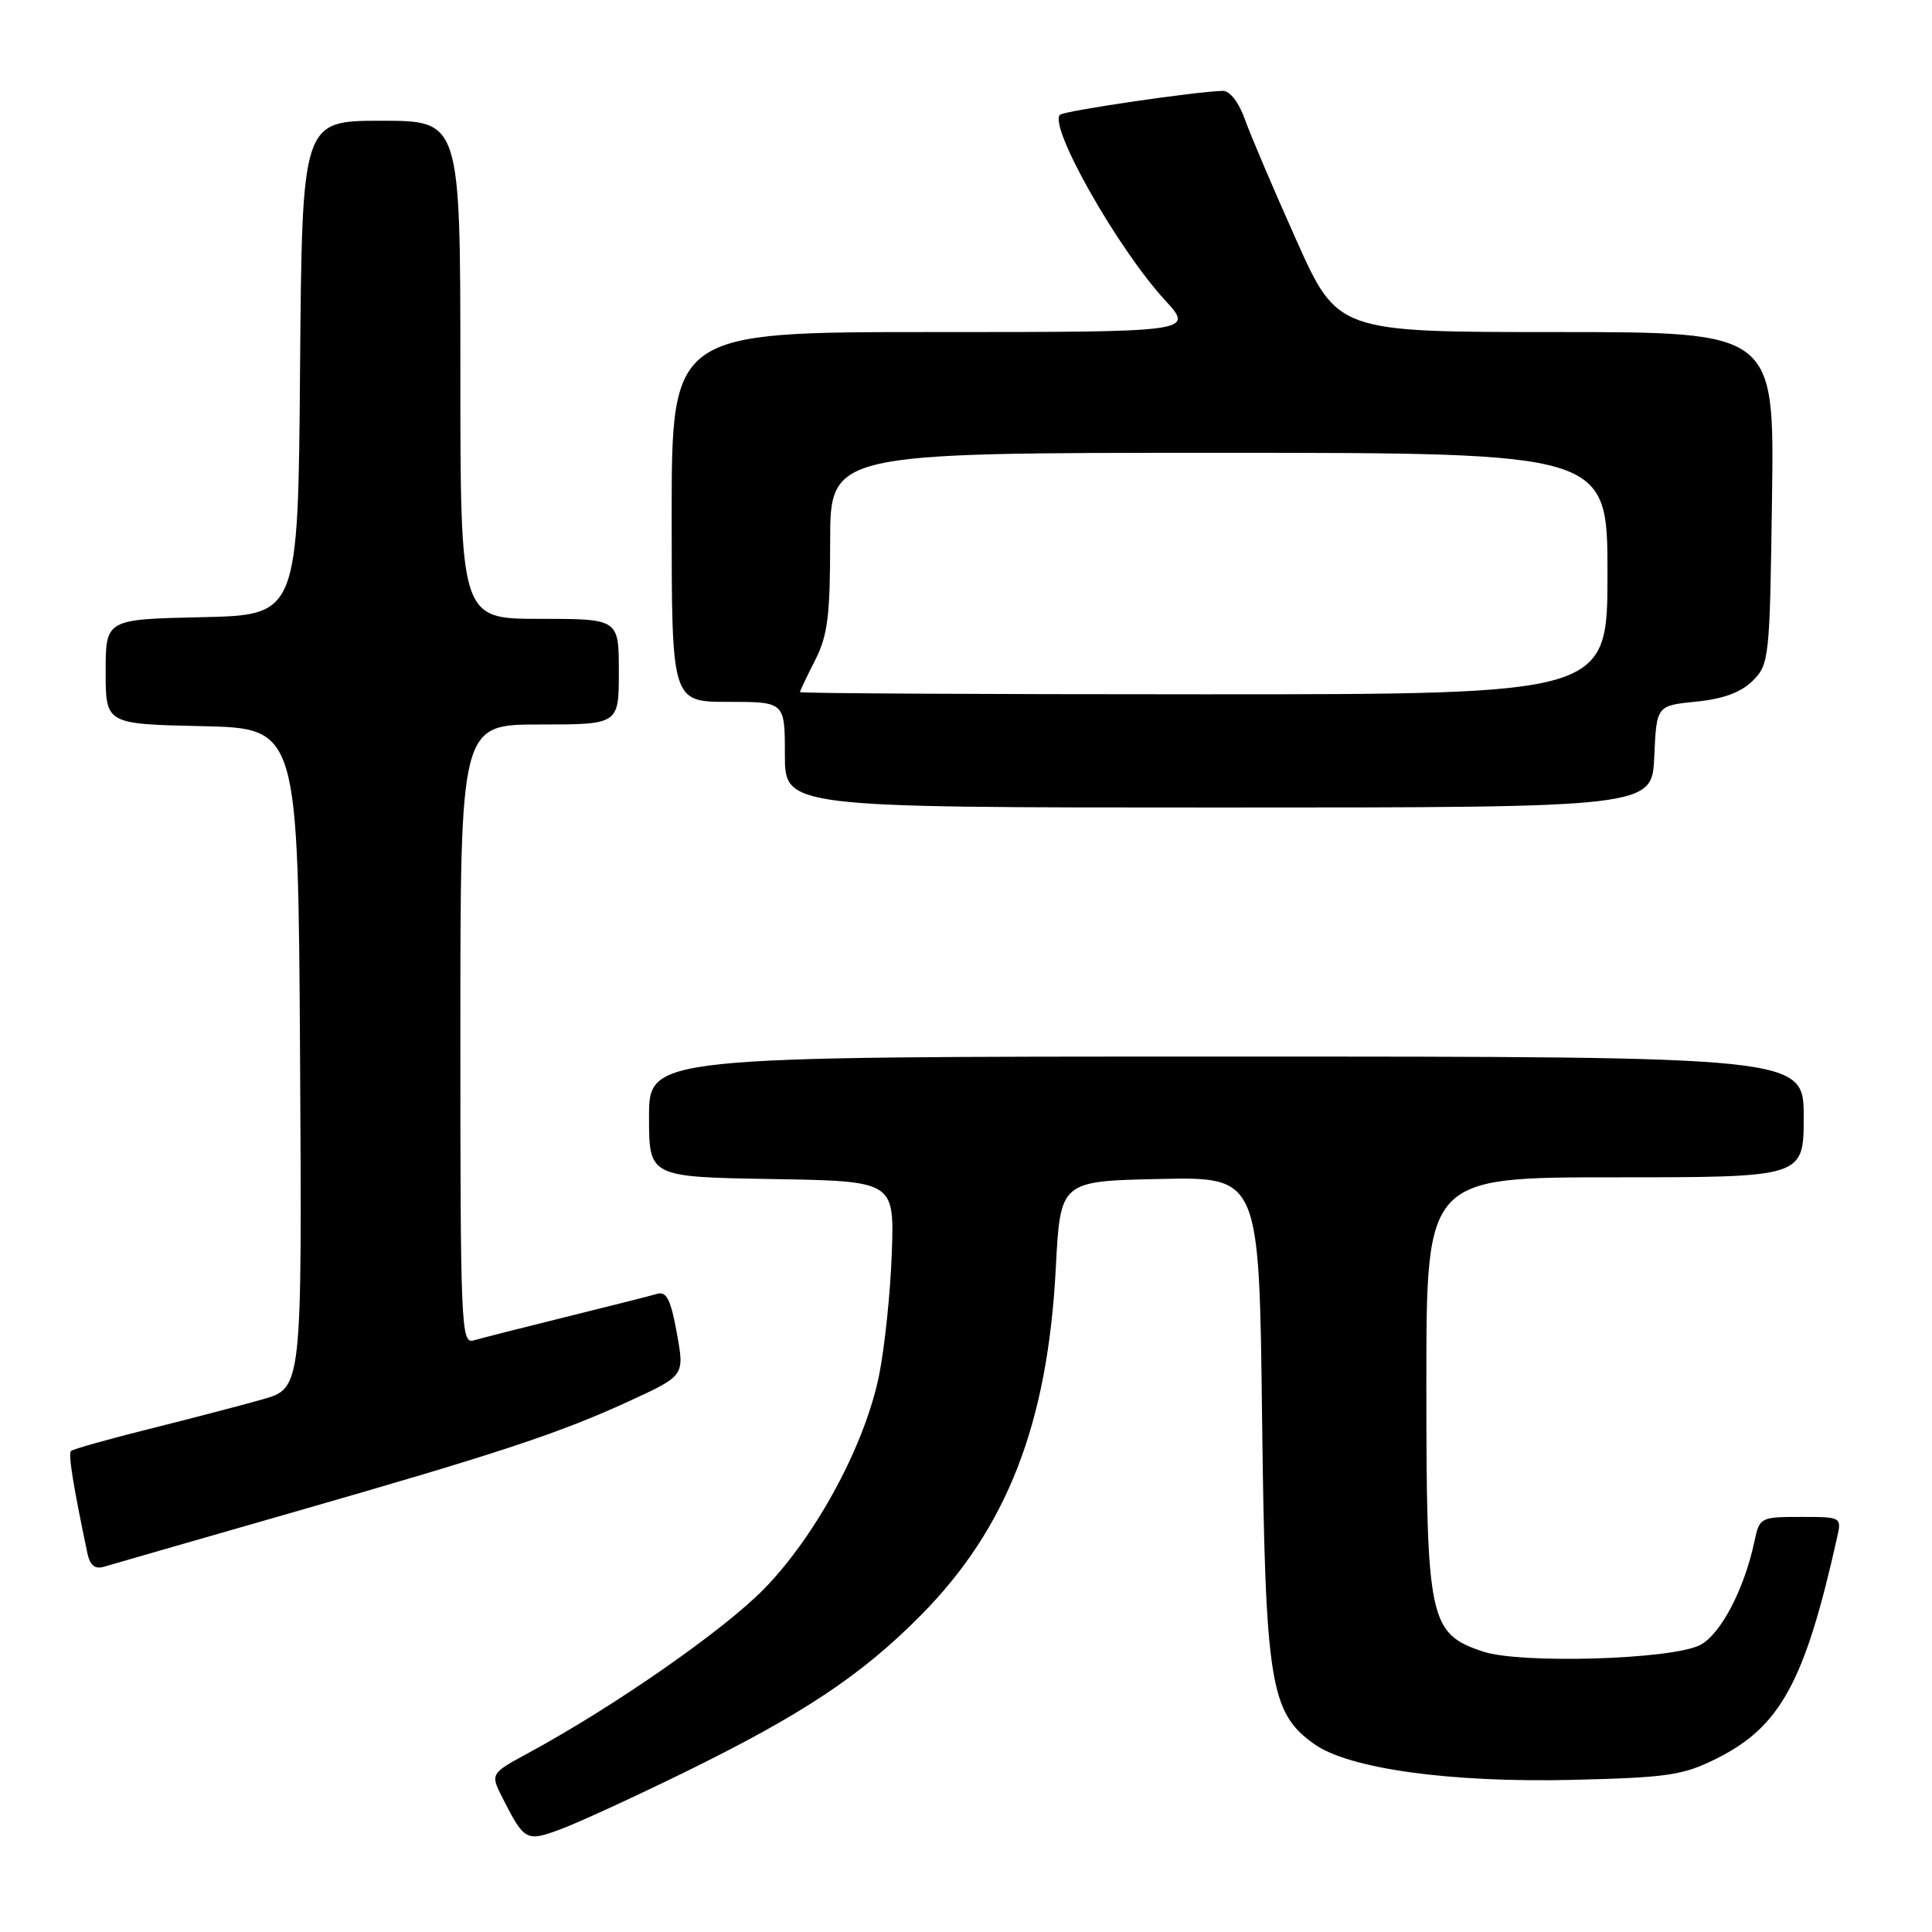 <?xml version="1.0" encoding="UTF-8" standalone="no"?>
<!DOCTYPE svg PUBLIC "-//W3C//DTD SVG 1.1//EN" "http://www.w3.org/Graphics/SVG/1.1/DTD/svg11.dtd" >
<svg xmlns="http://www.w3.org/2000/svg" xmlns:xlink="http://www.w3.org/1999/xlink" version="1.1" viewBox="0 0 256 256">
 <g >
 <path fill="currentColor"
d=" M 90.50 234.94 C 106.29 227.21 114.10 222.03 122.00 214.05 C 133.44 202.50 138.83 188.64 139.90 168.00 C 140.50 156.50 140.50 156.50 153.68 156.22 C 166.85 155.94 166.85 155.94 167.23 187.72 C 167.66 223.02 168.28 226.93 174.13 231.09 C 178.75 234.38 192.15 236.23 208.46 235.84 C 221.05 235.53 223.01 235.24 227.49 233.00 C 235.92 228.78 239.16 222.83 243.42 203.75 C 244.04 201.01 244.01 201.00 238.60 201.00 C 233.27 201.00 233.14 201.07 232.47 204.25 C 231.11 210.67 227.91 216.72 225.18 218.02 C 221.20 219.92 201.42 220.48 196.50 218.84 C 189.37 216.45 189.00 214.73 189.00 183.25 C 189.00 156.00 189.00 156.00 214.00 156.00 C 239.00 156.00 239.00 156.00 239.00 148.00 C 239.00 140.00 239.00 140.00 162.50 140.00 C 86.00 140.00 86.00 140.00 86.00 147.98 C 86.00 155.95 86.00 155.95 102.25 156.23 C 118.50 156.50 118.50 156.50 118.17 166.00 C 117.99 171.22 117.23 178.53 116.48 182.24 C 114.61 191.48 108.15 203.46 101.24 210.54 C 95.90 216.01 81.43 226.09 70.05 232.26 C 64.96 235.02 64.96 235.02 66.60 238.26 C 69.49 243.95 69.74 244.08 74.34 242.36 C 76.63 241.51 83.90 238.17 90.50 234.94 Z  M 38.47 200.49 C 66.28 192.51 74.20 189.89 83.54 185.58 C 90.71 182.27 90.71 182.27 89.68 176.62 C 88.88 172.21 88.32 171.07 87.08 171.44 C 86.21 171.70 80.78 173.07 75.00 174.50 C 69.22 175.93 63.71 177.33 62.75 177.61 C 61.10 178.10 61.00 175.71 61.00 137.07 C 61.00 96.00 61.00 96.00 71.50 96.00 C 82.00 96.00 82.00 96.00 82.00 89.00 C 82.00 82.00 82.00 82.00 71.50 82.00 C 61.00 82.00 61.00 82.00 61.00 49.00 C 61.00 16.00 61.00 16.00 50.51 16.00 C 40.03 16.00 40.03 16.00 39.76 48.75 C 39.50 81.50 39.50 81.50 26.75 81.78 C 14.00 82.06 14.00 82.06 14.00 89.00 C 14.00 95.94 14.00 95.94 26.75 96.22 C 39.50 96.50 39.50 96.50 39.76 140.22 C 40.02 183.94 40.02 183.94 34.76 185.43 C 31.87 186.25 25.08 188.02 19.67 189.37 C 14.26 190.72 9.64 192.03 9.40 192.27 C 9.02 192.65 9.72 196.99 11.58 205.81 C 11.92 207.42 12.58 207.96 13.78 207.60 C 14.73 207.31 25.84 204.12 38.47 200.49 Z  M 219.20 100.25 C 219.50 93.50 219.50 93.50 224.75 92.97 C 228.36 92.61 230.70 91.74 232.25 90.20 C 234.43 88.02 234.51 87.23 234.80 65.97 C 235.11 44.00 235.11 44.00 206.17 44.00 C 177.23 44.00 177.23 44.00 171.74 31.75 C 168.72 25.01 165.66 17.81 164.93 15.75 C 164.15 13.56 162.95 12.02 162.05 12.04 C 158.44 12.12 140.98 14.69 140.45 15.21 C 138.92 16.75 148.10 32.96 154.35 39.75 C 158.25 44.00 158.25 44.00 123.63 44.00 C 89.00 44.00 89.00 44.00 89.00 68.50 C 89.00 93.00 89.00 93.00 96.50 93.00 C 104.00 93.00 104.00 93.00 104.00 100.00 C 104.00 107.00 104.00 107.00 161.45 107.00 C 218.91 107.00 218.91 107.00 219.20 100.25 Z  M 106.00 91.71 C 106.00 91.55 106.90 89.66 108.00 87.50 C 109.67 84.23 110.00 81.60 110.00 71.79 C 110.00 60.00 110.00 60.00 161.50 60.00 C 213.00 60.00 213.00 60.00 213.00 76.00 C 213.00 92.00 213.00 92.00 159.50 92.00 C 130.07 92.00 106.00 91.87 106.00 91.71 Z "/>
</g>
</svg>